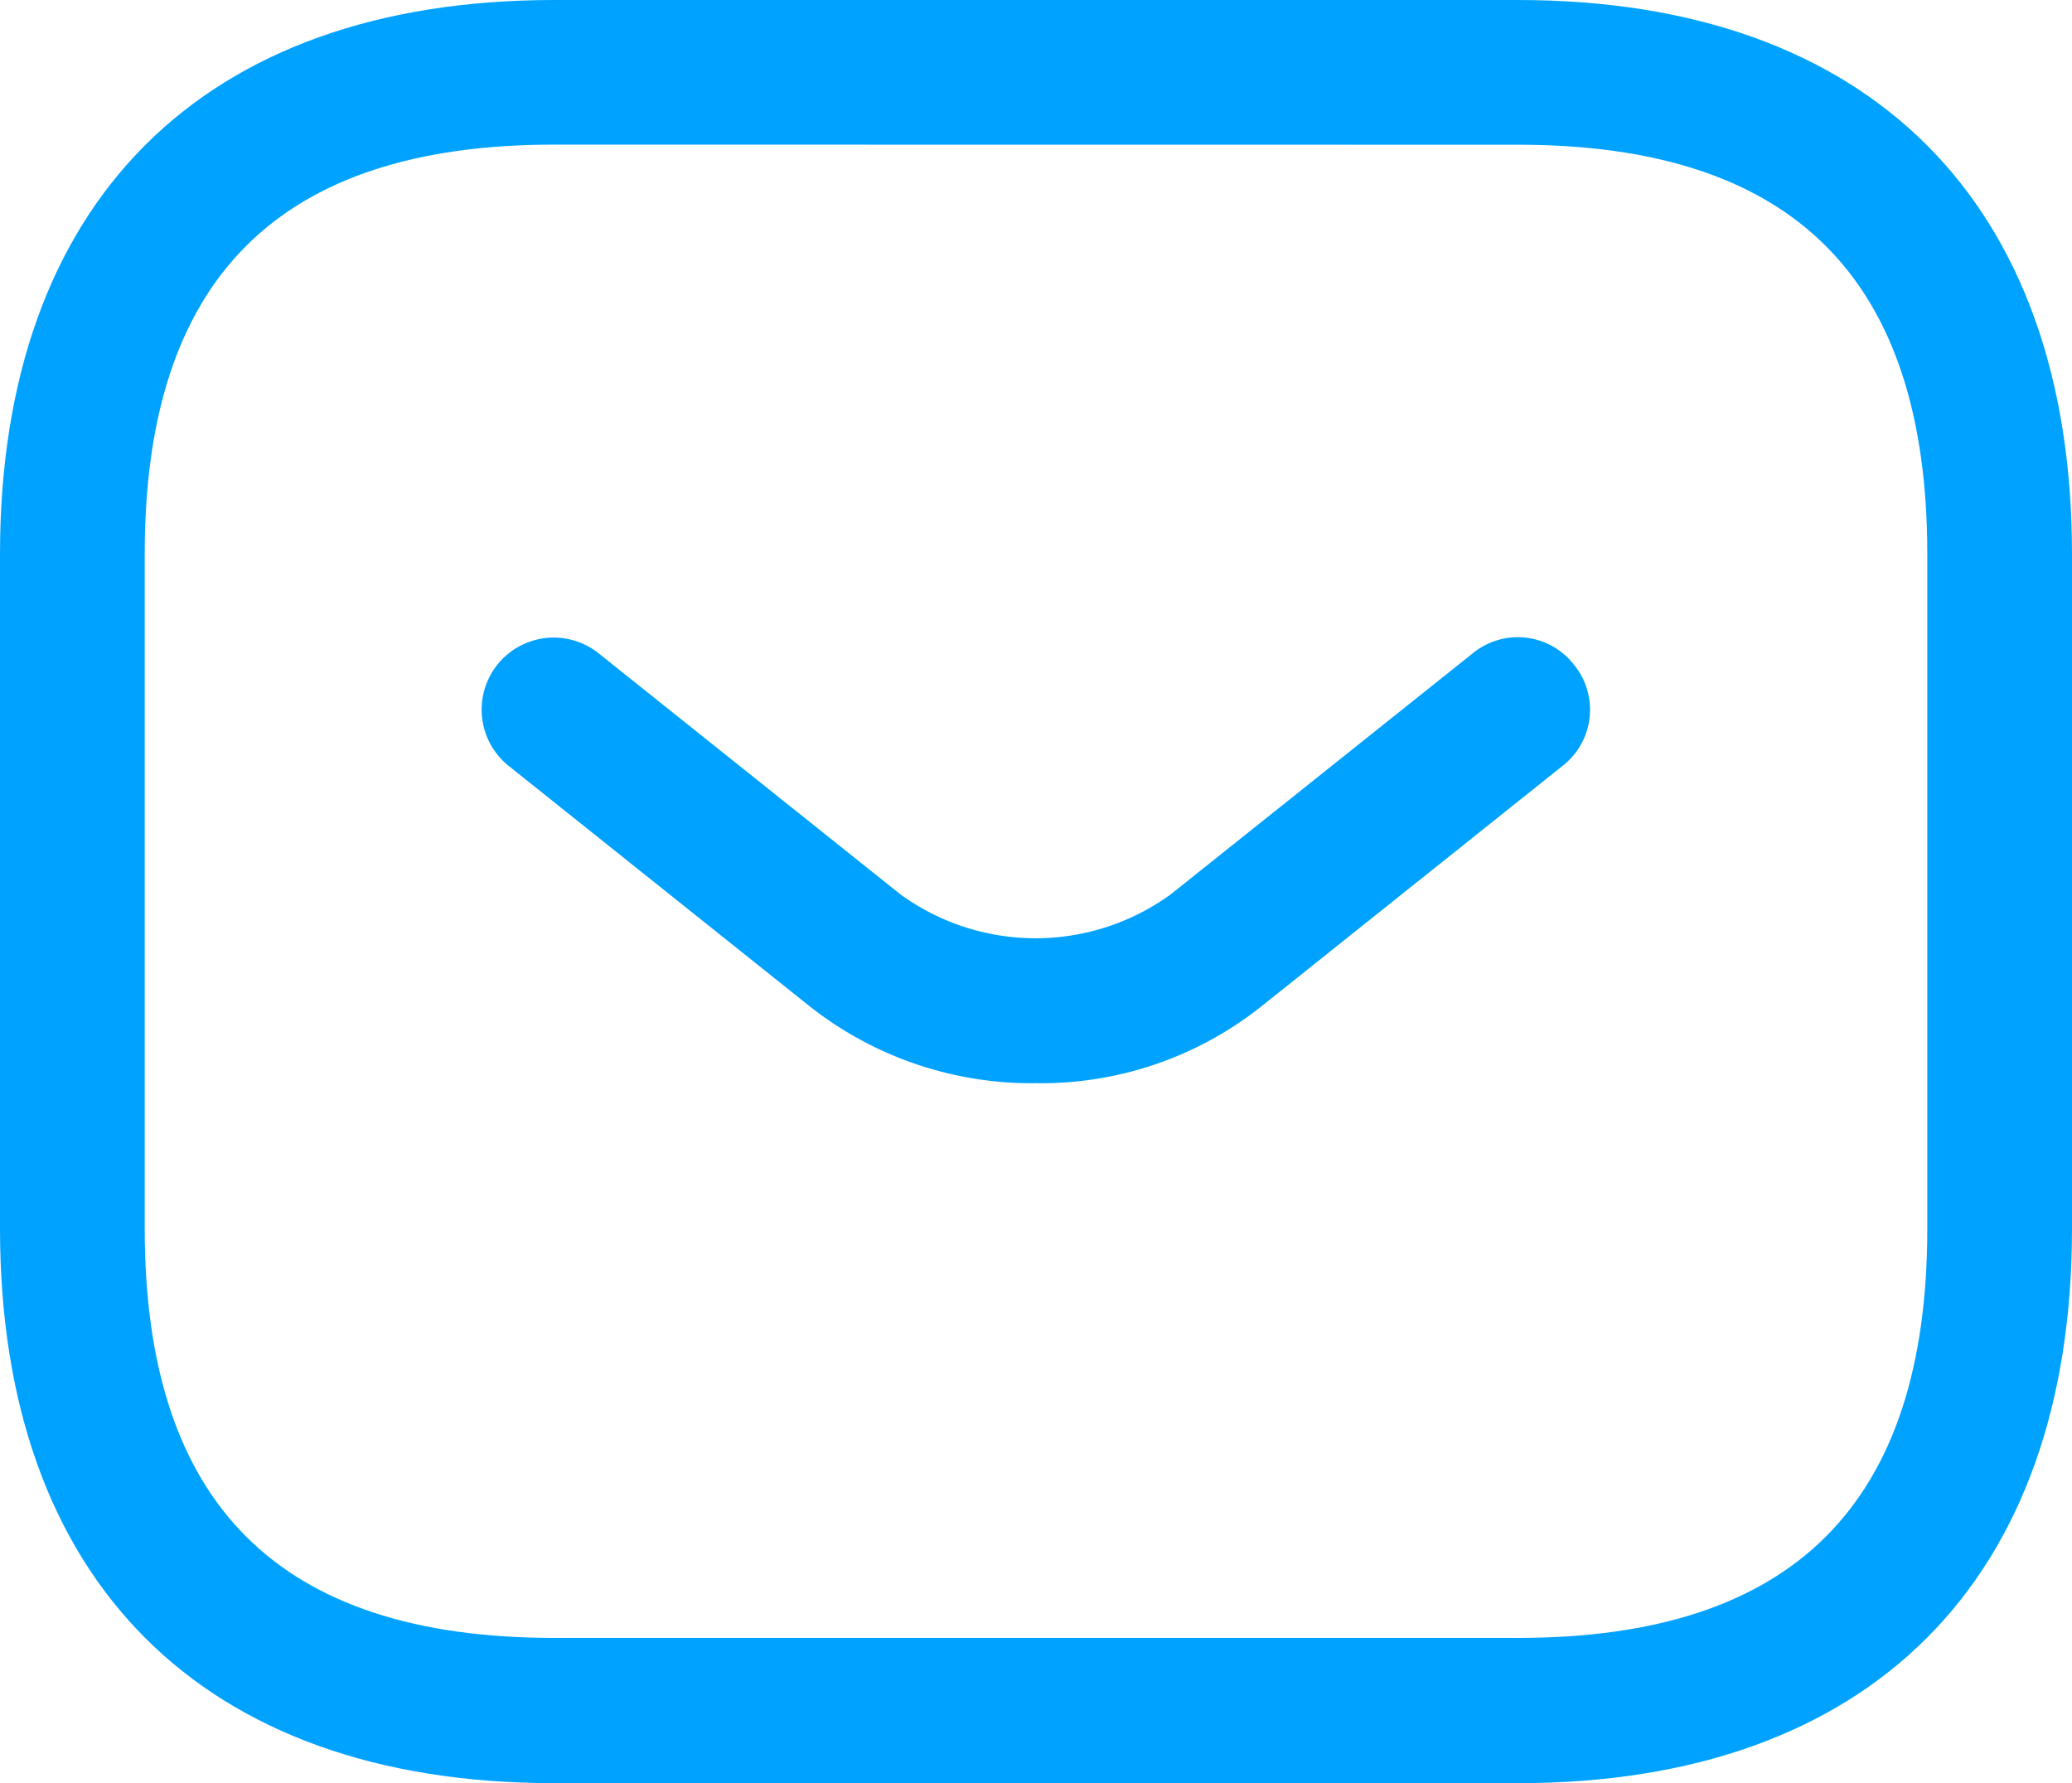 <svg xmlns="http://www.w3.org/2000/svg" width="19.231" height="16.548" viewBox="0 0 19.231 16.548">
  <g id="email" transform="translate(-557.25 -254.75)">
    <path id="Vector" d="M14.088,16.548H5.143C1.878,16.548,0,14.669,0,11.4V5.143C0,1.878,1.878,0,5.143,0h8.945c3.265,0,5.143,1.878,5.143,5.143V11.4C19.231,14.669,17.353,16.548,14.088,16.548ZM5.143,1.342c-2.558,0-3.8,1.243-3.8,3.8V11.4c0,2.558,1.243,3.8,3.8,3.8h8.945c2.558,0,3.8-1.243,3.8-3.8V5.143c0-2.558-1.243-3.8-3.8-3.8Z" transform="translate(557.25 254.75)" fill="#00a2ff"/>
    <path id="Vector-2" data-name="Vector" d="M5.146,4.138a3.325,3.325,0,0,1-2.093-.707L.253,1.195A.668.668,0,0,1,1.085.148l2.8,2.236a2.134,2.134,0,0,0,2.513,0L9.2.148a.66.66,0,0,1,.939.107.66.66,0,0,1-.107.939L7.23,3.431A3.283,3.283,0,0,1,5.146,4.138Z" transform="translate(561.72 260.664)" fill="#00a2ff"/>
  </g>
</svg>
